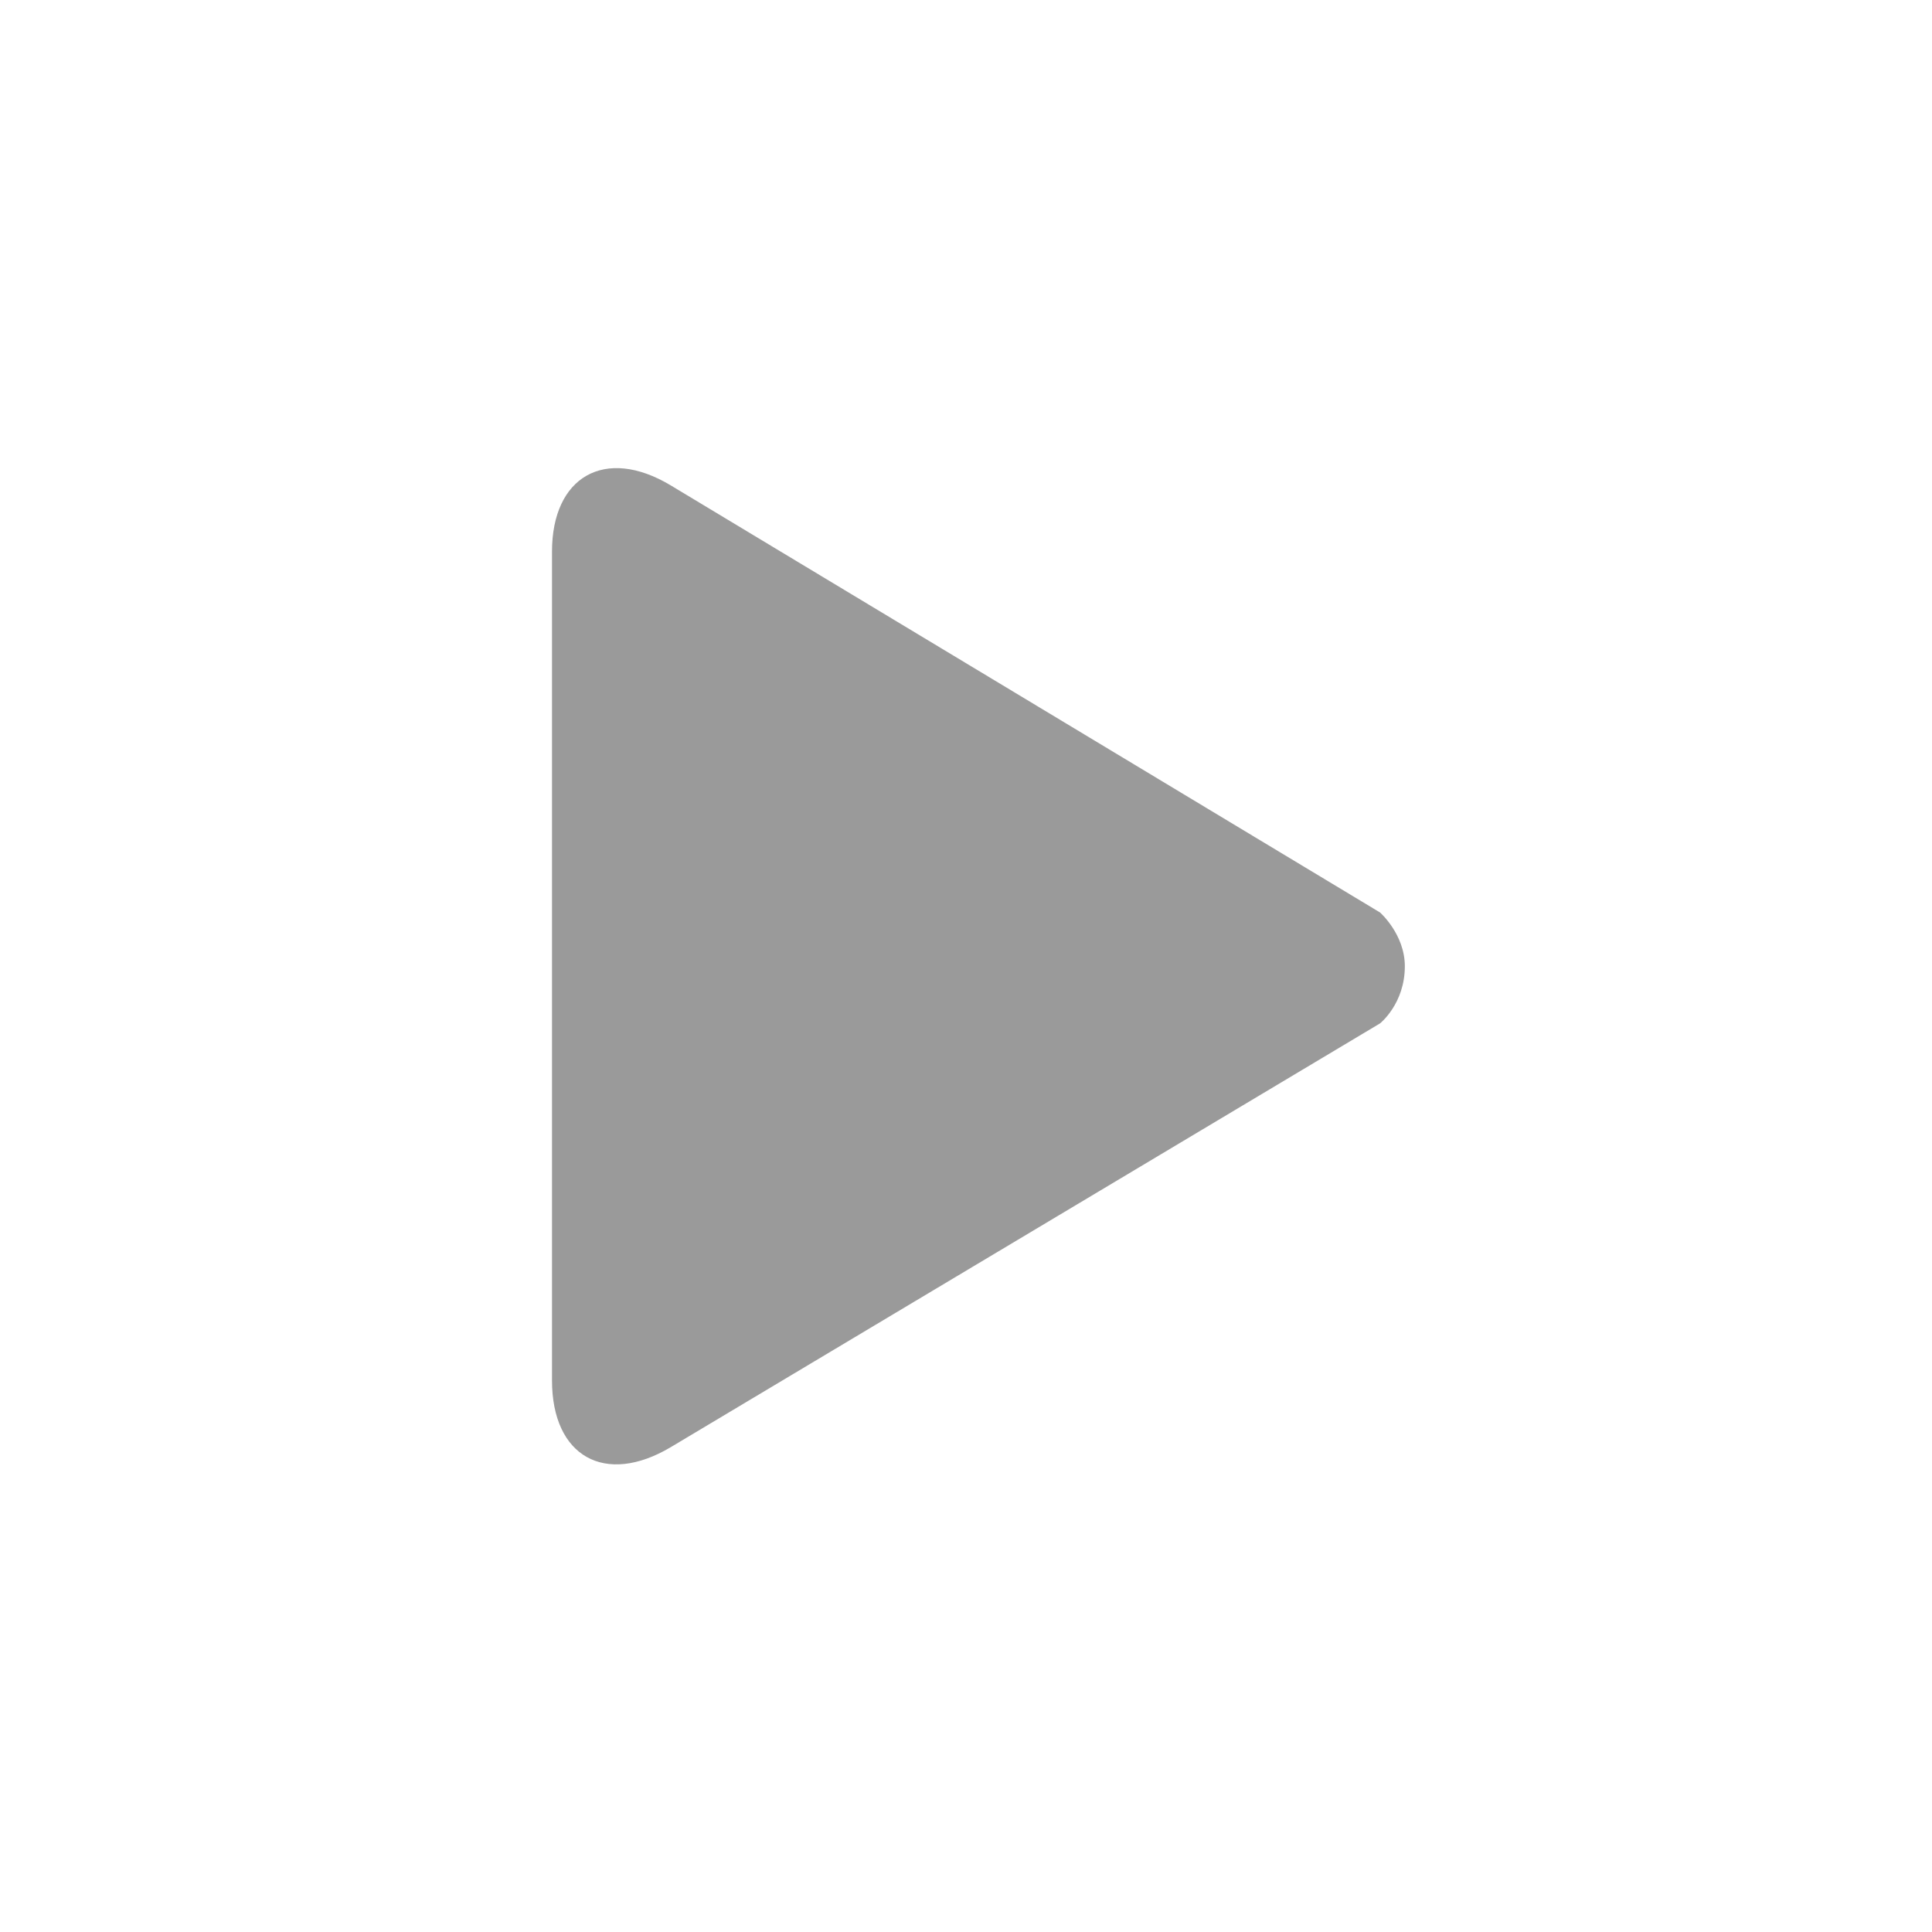 <?xml version="1.0" encoding="UTF-8" standalone="no"?>
<svg width="14px" height="14px" viewBox="0 0 14 14" version="1.1" xmlns="http://www.w3.org/2000/svg" xmlns:xlink="http://www.w3.org/1999/xlink" xmlns:sketch="http://www.bohemiancoding.com/sketch/ns">
    <title>icon</title>
    <description>Created with Sketch (http://www.bohemiancoding.com/sketch)</description>
    <defs></defs>
    <g id="Page 1" fill="#D8D8D8" fill-rule="evenodd">
        <path d="M4.86,3.517 C4.385,3.232 4,3.453 4,3.997 L4,10.003 C4,10.554 4.384,10.77 4.86,10.487 L10,7.416 C10,7.416 10,7.416 10,7.416 C10,7.416 10.18,7.274 10.18,7.002 C10.18,6.77 10,6.612 10,6.612 C10,6.612 10,6.612 10,6.612 L4.86,3.517 Z M4.86,3.517" id="Toggle" fill="#9A9A9A"></path>
    </g>
</svg>